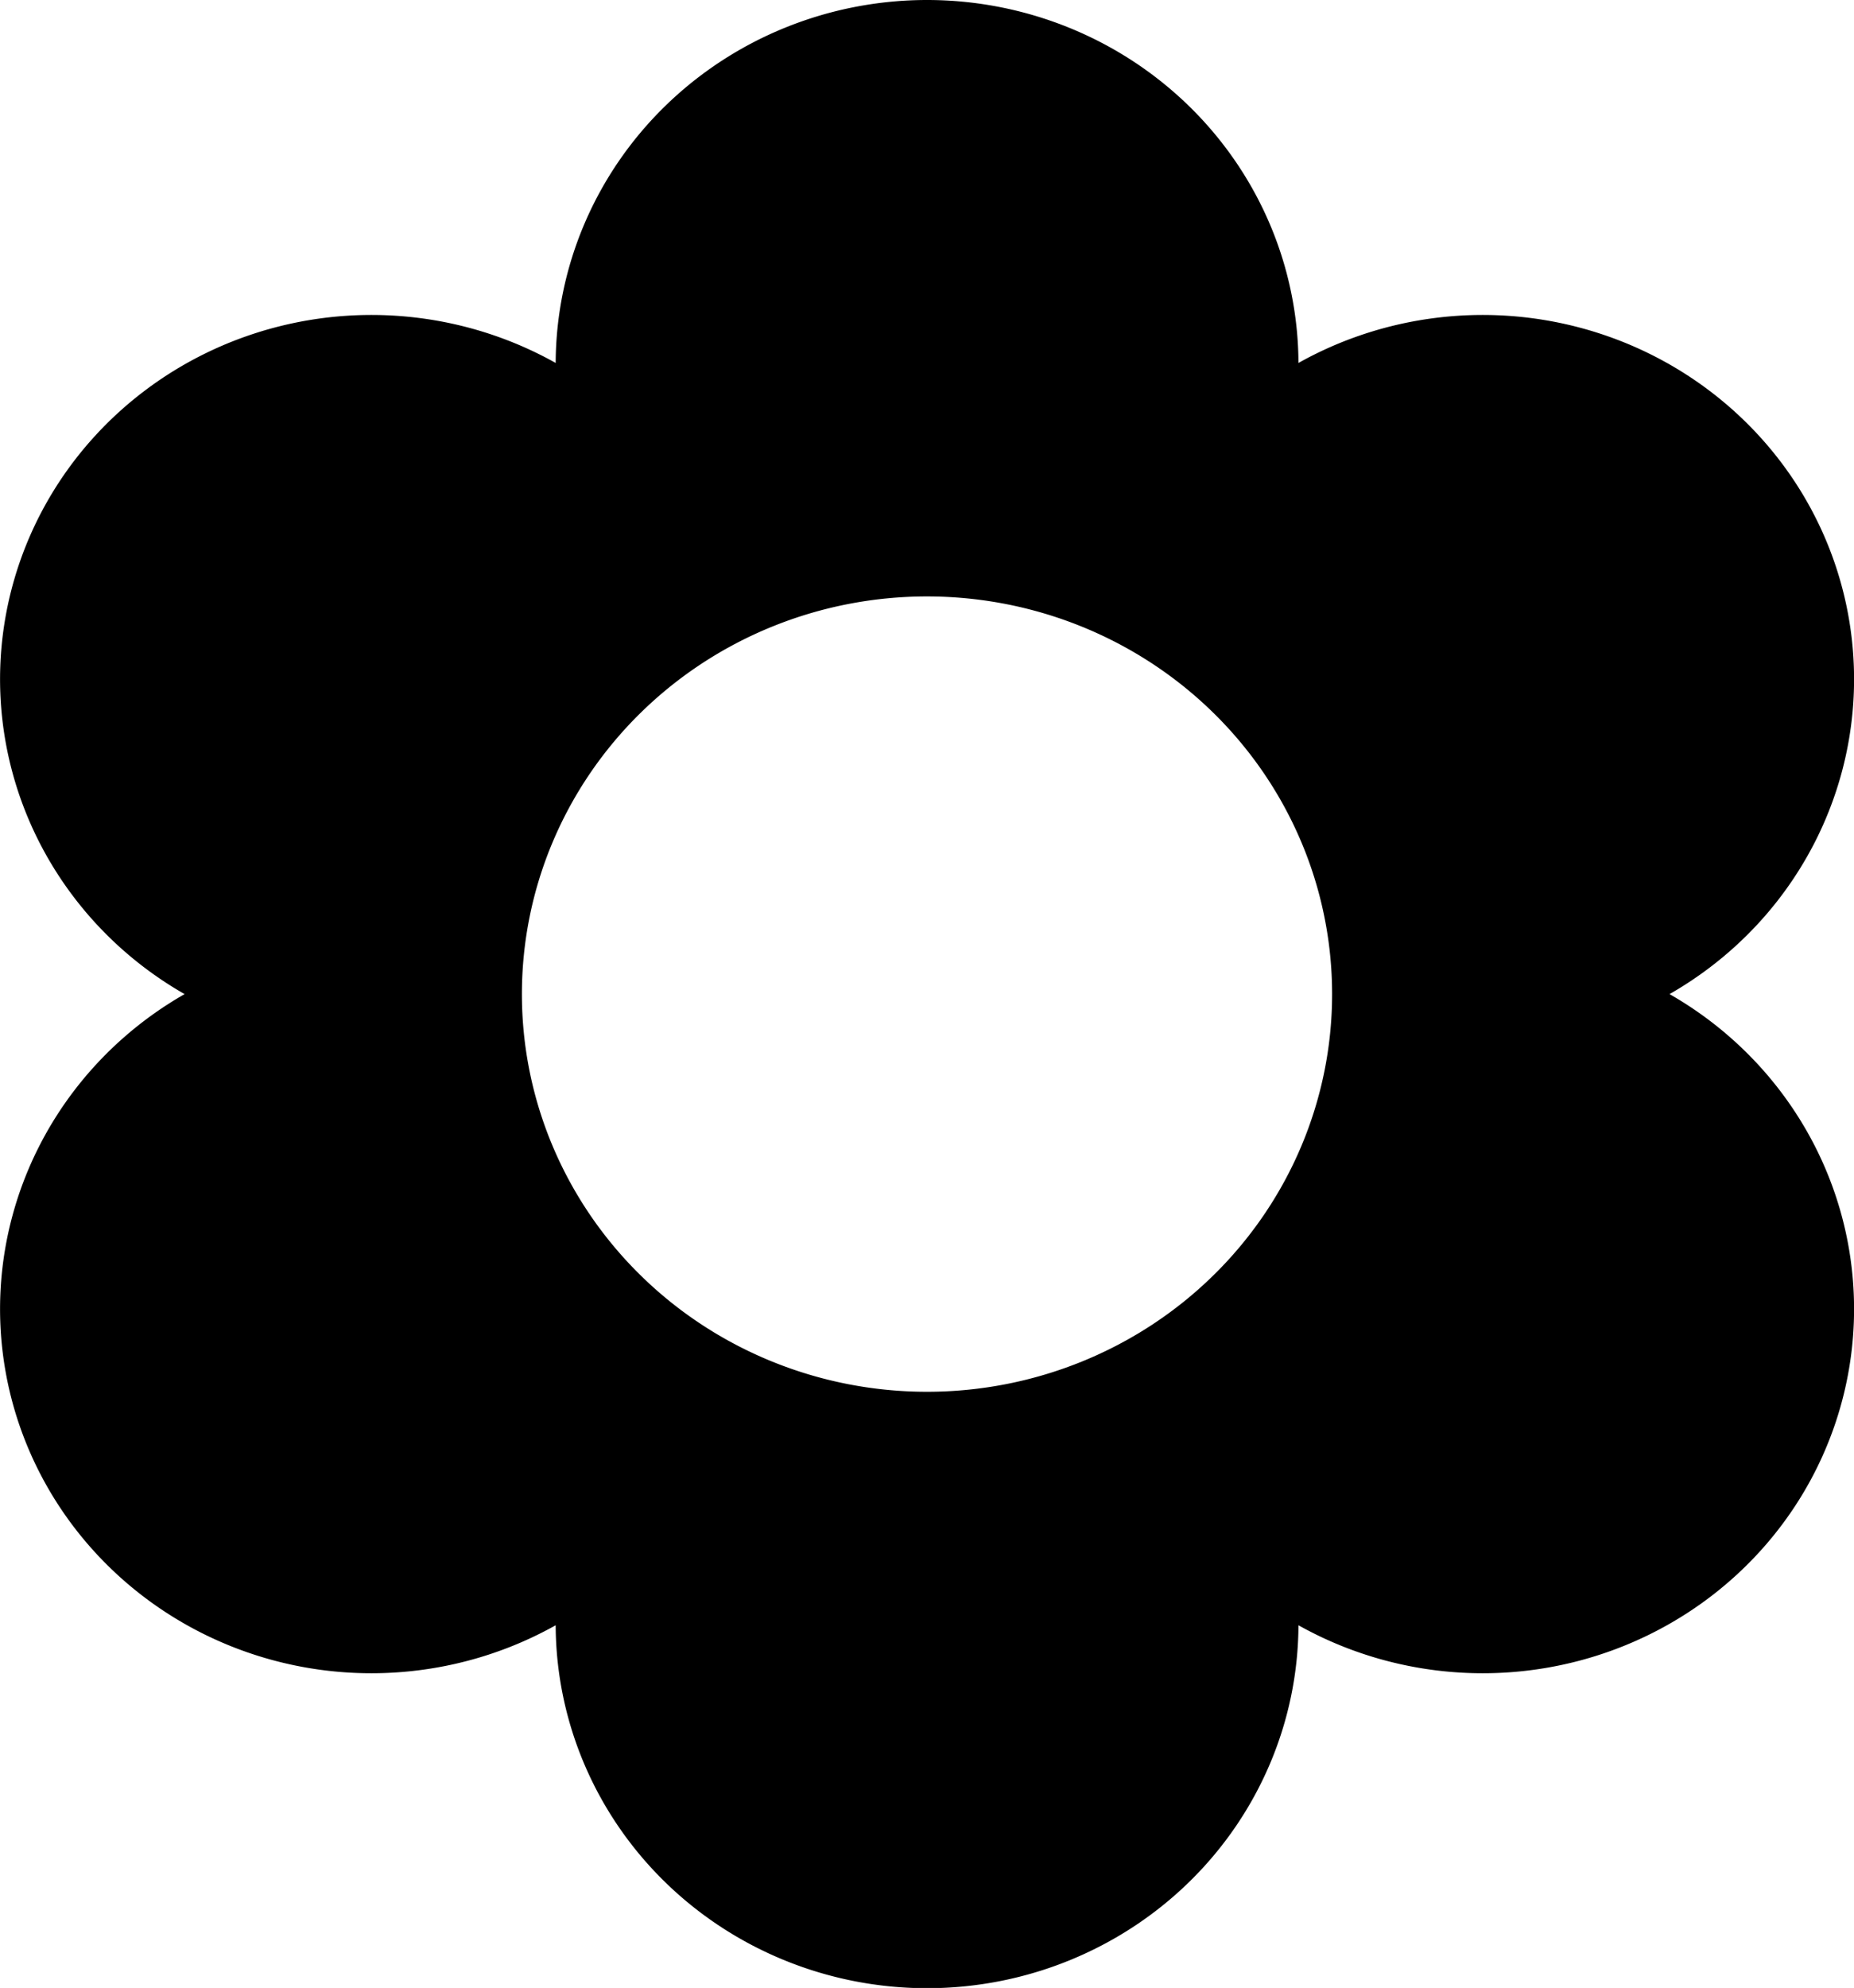 <?xml version="1.0" encoding="UTF-8"?>
<!-- Created with Inkscape (http://www.inkscape.org/) -->
<svg width="14" height="15.002" version="1.1" viewBox="0 0 14 15.002" xmlns="http://www.w3.org/2000/svg" xmlns:cc="http://creativecommons.org/ns#" xmlns:dc="http://purl.org/dc/elements/1.1/" xmlns:rdf="http://www.w3.org/1999/02/22-rdf-syntax-ns#">
 <g transform="translate(-151 -848.35)">
  <path d="m158 848.35a2.805 2.75 0 0 0-2.804 2.739 2.805 2.75 5.7557e-4 0 0-3.82 1.012 2.805 2.75 5.7557e-4 0 0 1.018 3.751 2.75 2.805 89.999 0 0-1.018 3.751 2.75 2.805 89.999 0 0 3.82 1.012 2.805 2.75 0 0 0 2.804 2.739 2.805 2.75 0 0 0 2.805-2.739 2.805 2.75 0.001 0 0 3.82-1.012 2.805 2.75 0.001 0 0-1.018-3.751 2.75 2.805 89.999 0 0 1.018-3.751 2.75 2.805 89.999 0 0-3.82-1.012 2.805 2.75 0 0 0-2.805-2.739zm0 4.501a3.059 3.001 0 0 1 3.059 3.001 3.059 3.001 0 0 1-3.059 3.001 3.059 3.001 0 0 1-3.059-3.001 3.059 3.001 0 0 1 3.059-3.001z"/>
 </g>
 <style type="text/css">.st0{fill:#010101;}
	.st1{fill:#010101;stroke:#000000;stroke-width:4;stroke-linecap:round;stroke-linejoin:round;stroke-miterlimit:10;}</style>
</svg>
